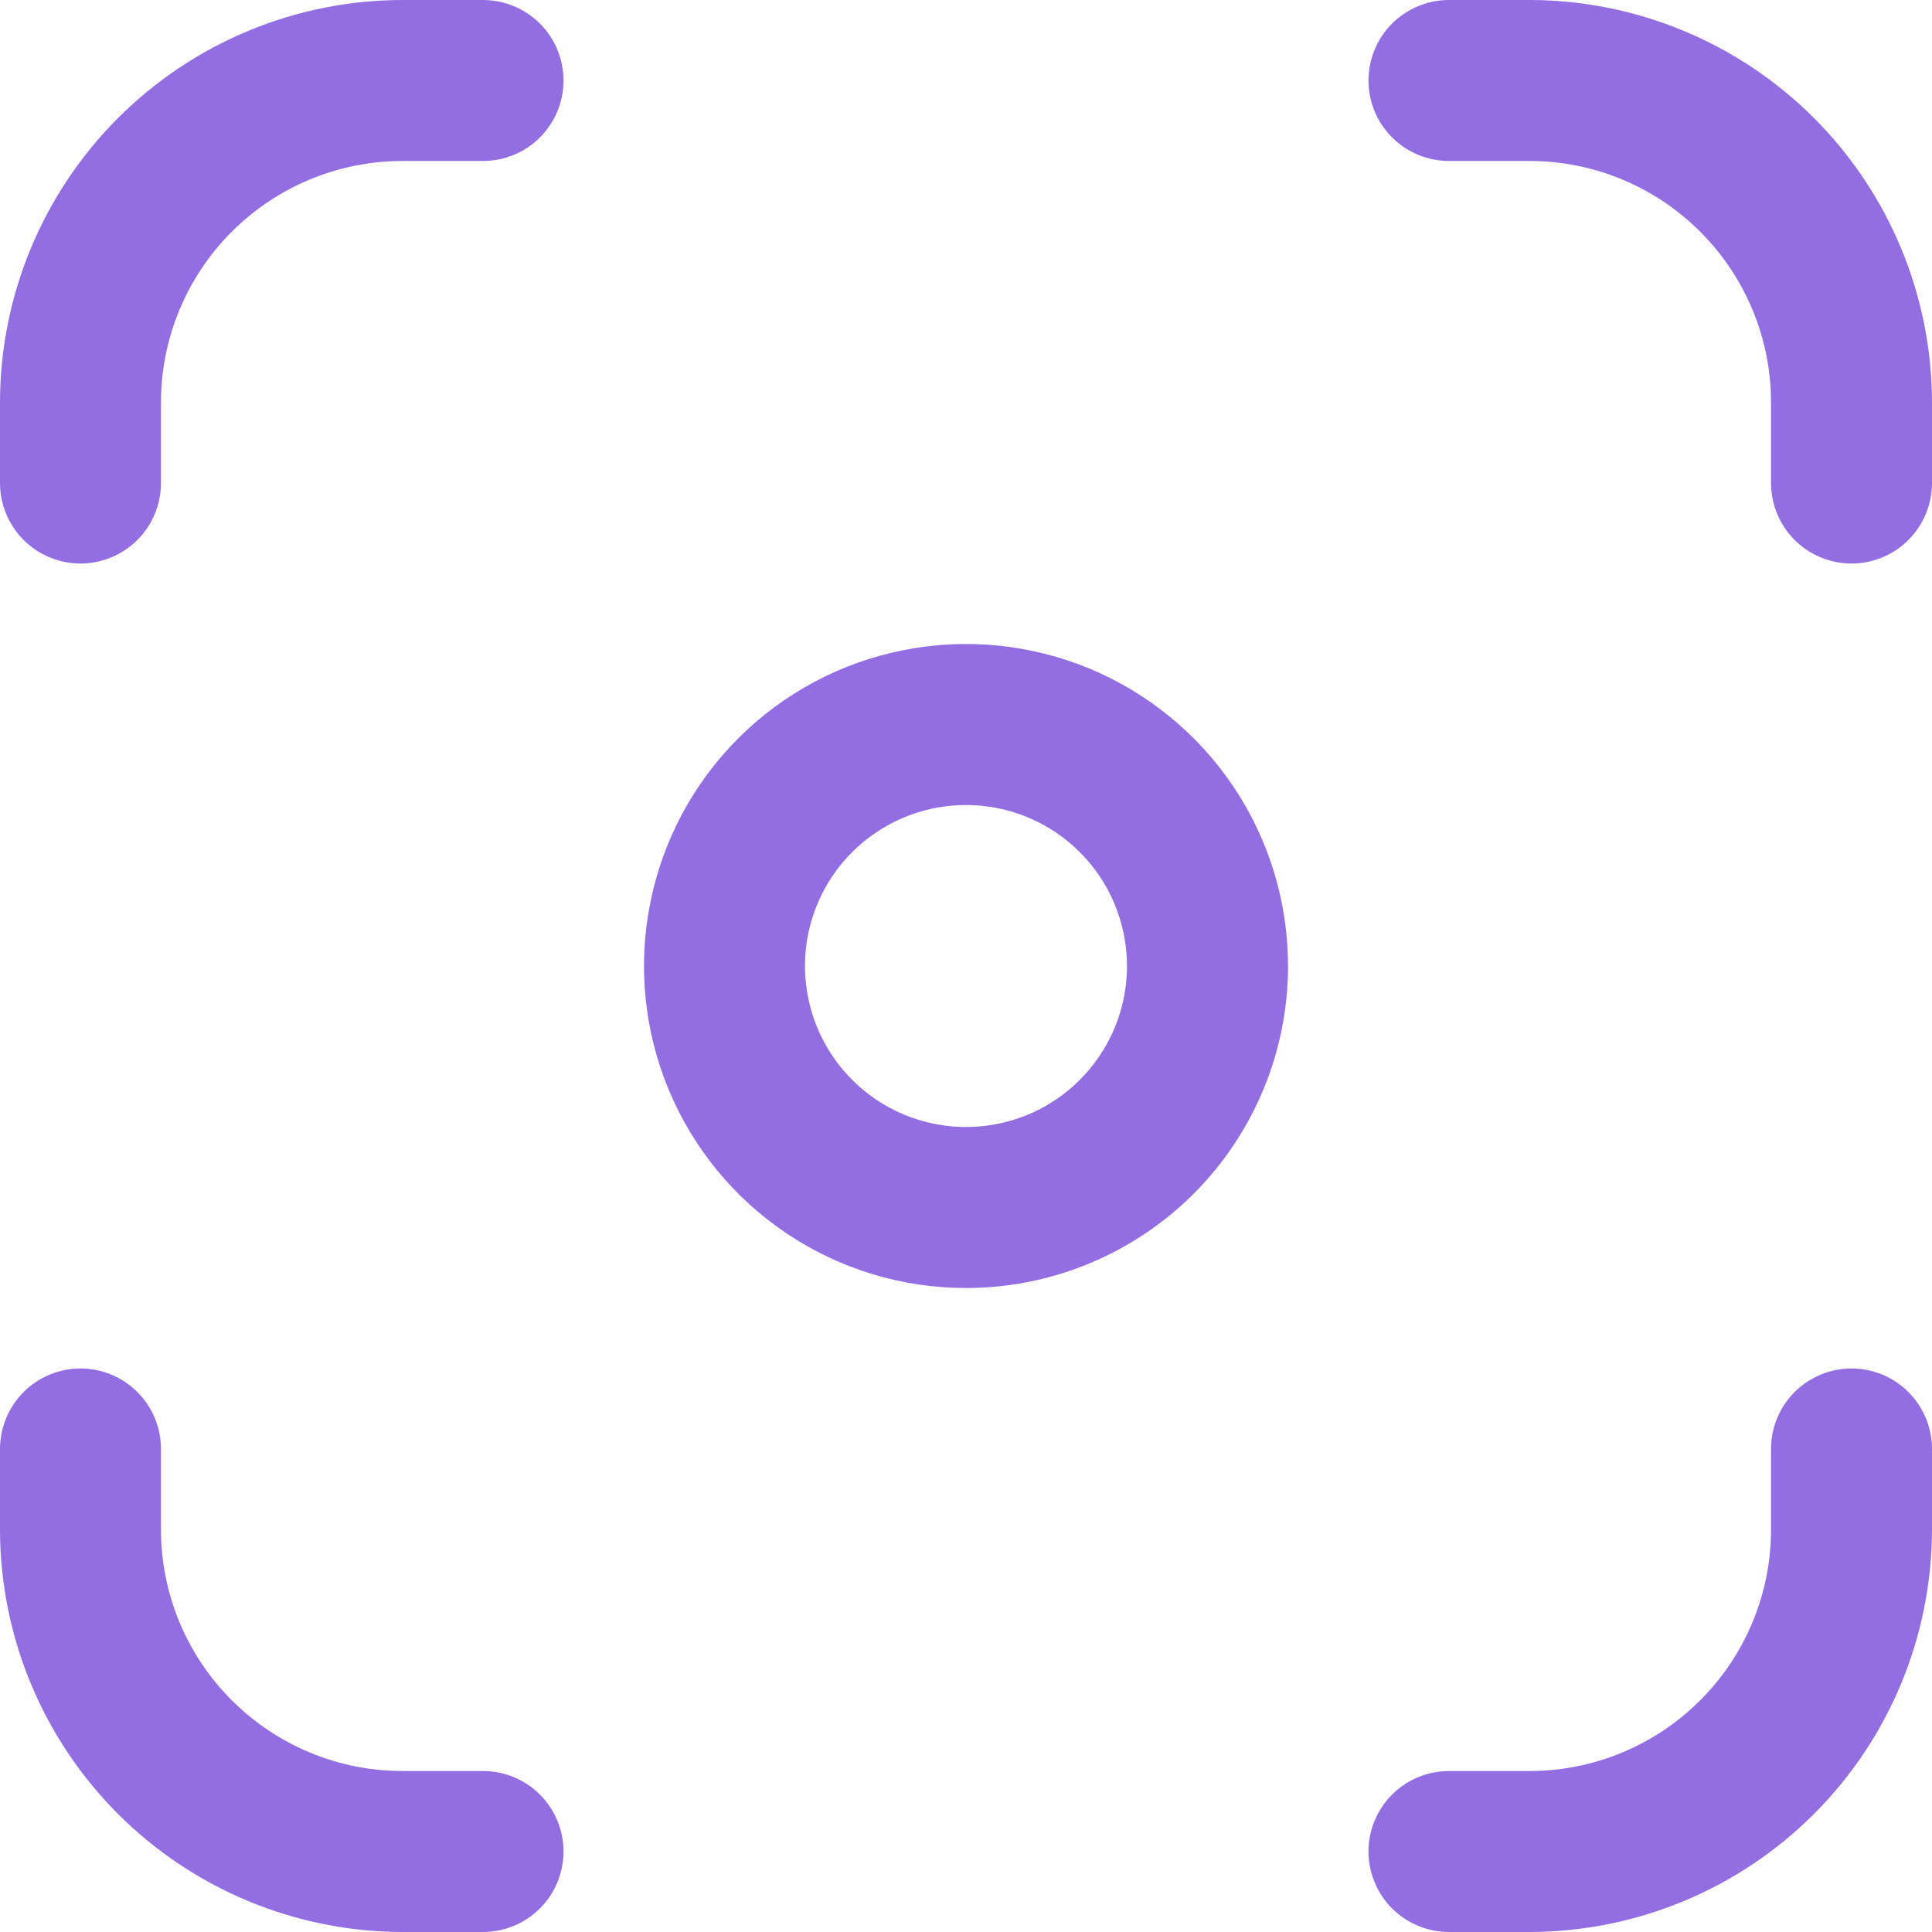<svg width="22" height="22" viewBox="0 0 22 22" fill="none" xmlns="http://www.w3.org/2000/svg">
<g clip-path="url(#clip0_12144_89505)">
<path d="M17.417 22H16.5C16.257 22 16.024 21.903 15.852 21.732C15.68 21.56 15.583 21.326 15.583 21.083C15.583 20.84 15.68 20.607 15.852 20.435C16.024 20.263 16.257 20.167 16.5 20.167H17.417C18.146 20.167 18.846 19.877 19.361 19.361C19.877 18.846 20.167 18.146 20.167 17.417V16.5C20.167 16.257 20.263 16.024 20.435 15.852C20.607 15.68 20.84 15.583 21.083 15.583C21.326 15.583 21.56 15.68 21.732 15.852C21.903 16.024 22 16.257 22 16.5V17.417C21.998 18.632 21.515 19.797 20.656 20.656C19.797 21.515 18.632 21.998 17.417 22ZM22 5.5V4.583C21.998 3.368 21.515 2.203 20.656 1.344C19.797 0.485 18.632 0.001 17.417 0L16.5 0C16.257 0 16.024 0.097 15.852 0.268C15.68 0.44 15.583 0.674 15.583 0.917C15.583 1.16 15.68 1.393 15.852 1.565C16.024 1.737 16.257 1.833 16.5 1.833H17.417C18.146 1.833 18.846 2.123 19.361 2.639C19.877 3.155 20.167 3.854 20.167 4.583V5.5C20.167 5.743 20.263 5.976 20.435 6.148C20.607 6.32 20.84 6.417 21.083 6.417C21.326 6.417 21.56 6.32 21.732 6.148C21.903 5.976 22 5.743 22 5.5ZM6.417 21.083C6.417 20.84 6.32 20.607 6.148 20.435C5.976 20.263 5.743 20.167 5.5 20.167H4.583C3.854 20.167 3.155 19.877 2.639 19.361C2.123 18.846 1.833 18.146 1.833 17.417V16.5C1.833 16.257 1.737 16.024 1.565 15.852C1.393 15.68 1.16 15.583 0.917 15.583C0.674 15.583 0.44 15.68 0.268 15.852C0.097 16.024 0 16.257 0 16.5L0 17.417C0.001 18.632 0.485 19.797 1.344 20.656C2.203 21.515 3.368 21.998 4.583 22H5.5C5.743 22 5.976 21.903 6.148 21.732C6.32 21.56 6.417 21.326 6.417 21.083ZM1.833 5.5V4.583C1.833 3.854 2.123 3.155 2.639 2.639C3.155 2.123 3.854 1.833 4.583 1.833H5.5C5.743 1.833 5.976 1.737 6.148 1.565C6.32 1.393 6.417 1.16 6.417 0.917C6.417 0.674 6.32 0.44 6.148 0.268C5.976 0.097 5.743 0 5.5 0L4.583 0C3.368 0.001 2.203 0.485 1.344 1.344C0.485 2.203 0.001 3.368 0 4.583L0 5.5C0 5.743 0.097 5.976 0.268 6.148C0.44 6.32 0.674 6.417 0.917 6.417C1.16 6.417 1.393 6.32 1.565 6.148C1.737 5.976 1.833 5.743 1.833 5.5ZM14.667 11C14.667 10.275 14.452 9.566 14.049 8.963C13.646 8.36 13.073 7.89 12.403 7.612C11.733 7.335 10.996 7.262 10.285 7.404C9.573 7.545 8.92 7.894 8.407 8.407C7.894 8.92 7.545 9.573 7.404 10.285C7.262 10.996 7.335 11.733 7.612 12.403C7.89 13.073 8.36 13.646 8.963 14.049C9.566 14.452 10.275 14.667 11 14.667C11.973 14.667 12.905 14.28 13.593 13.593C14.28 12.905 14.667 11.973 14.667 11ZM12.833 11C12.833 11.363 12.726 11.717 12.524 12.018C12.323 12.32 12.037 12.555 11.702 12.694C11.367 12.832 10.998 12.869 10.642 12.798C10.287 12.727 9.96 12.553 9.704 12.296C9.447 12.04 9.273 11.713 9.202 11.358C9.131 11.002 9.167 10.633 9.306 10.298C9.445 9.963 9.68 9.677 9.981 9.476C10.283 9.274 10.637 9.167 11 9.167C11.486 9.167 11.953 9.36 12.296 9.704C12.64 10.047 12.833 10.514 12.833 11Z" fill="#936EE3"/>
</g>
<defs>
<clipPath id="clip0_12144_89505">
<rect width="22" height="22" fill="white"/>
</clipPath>
</defs>
</svg>
